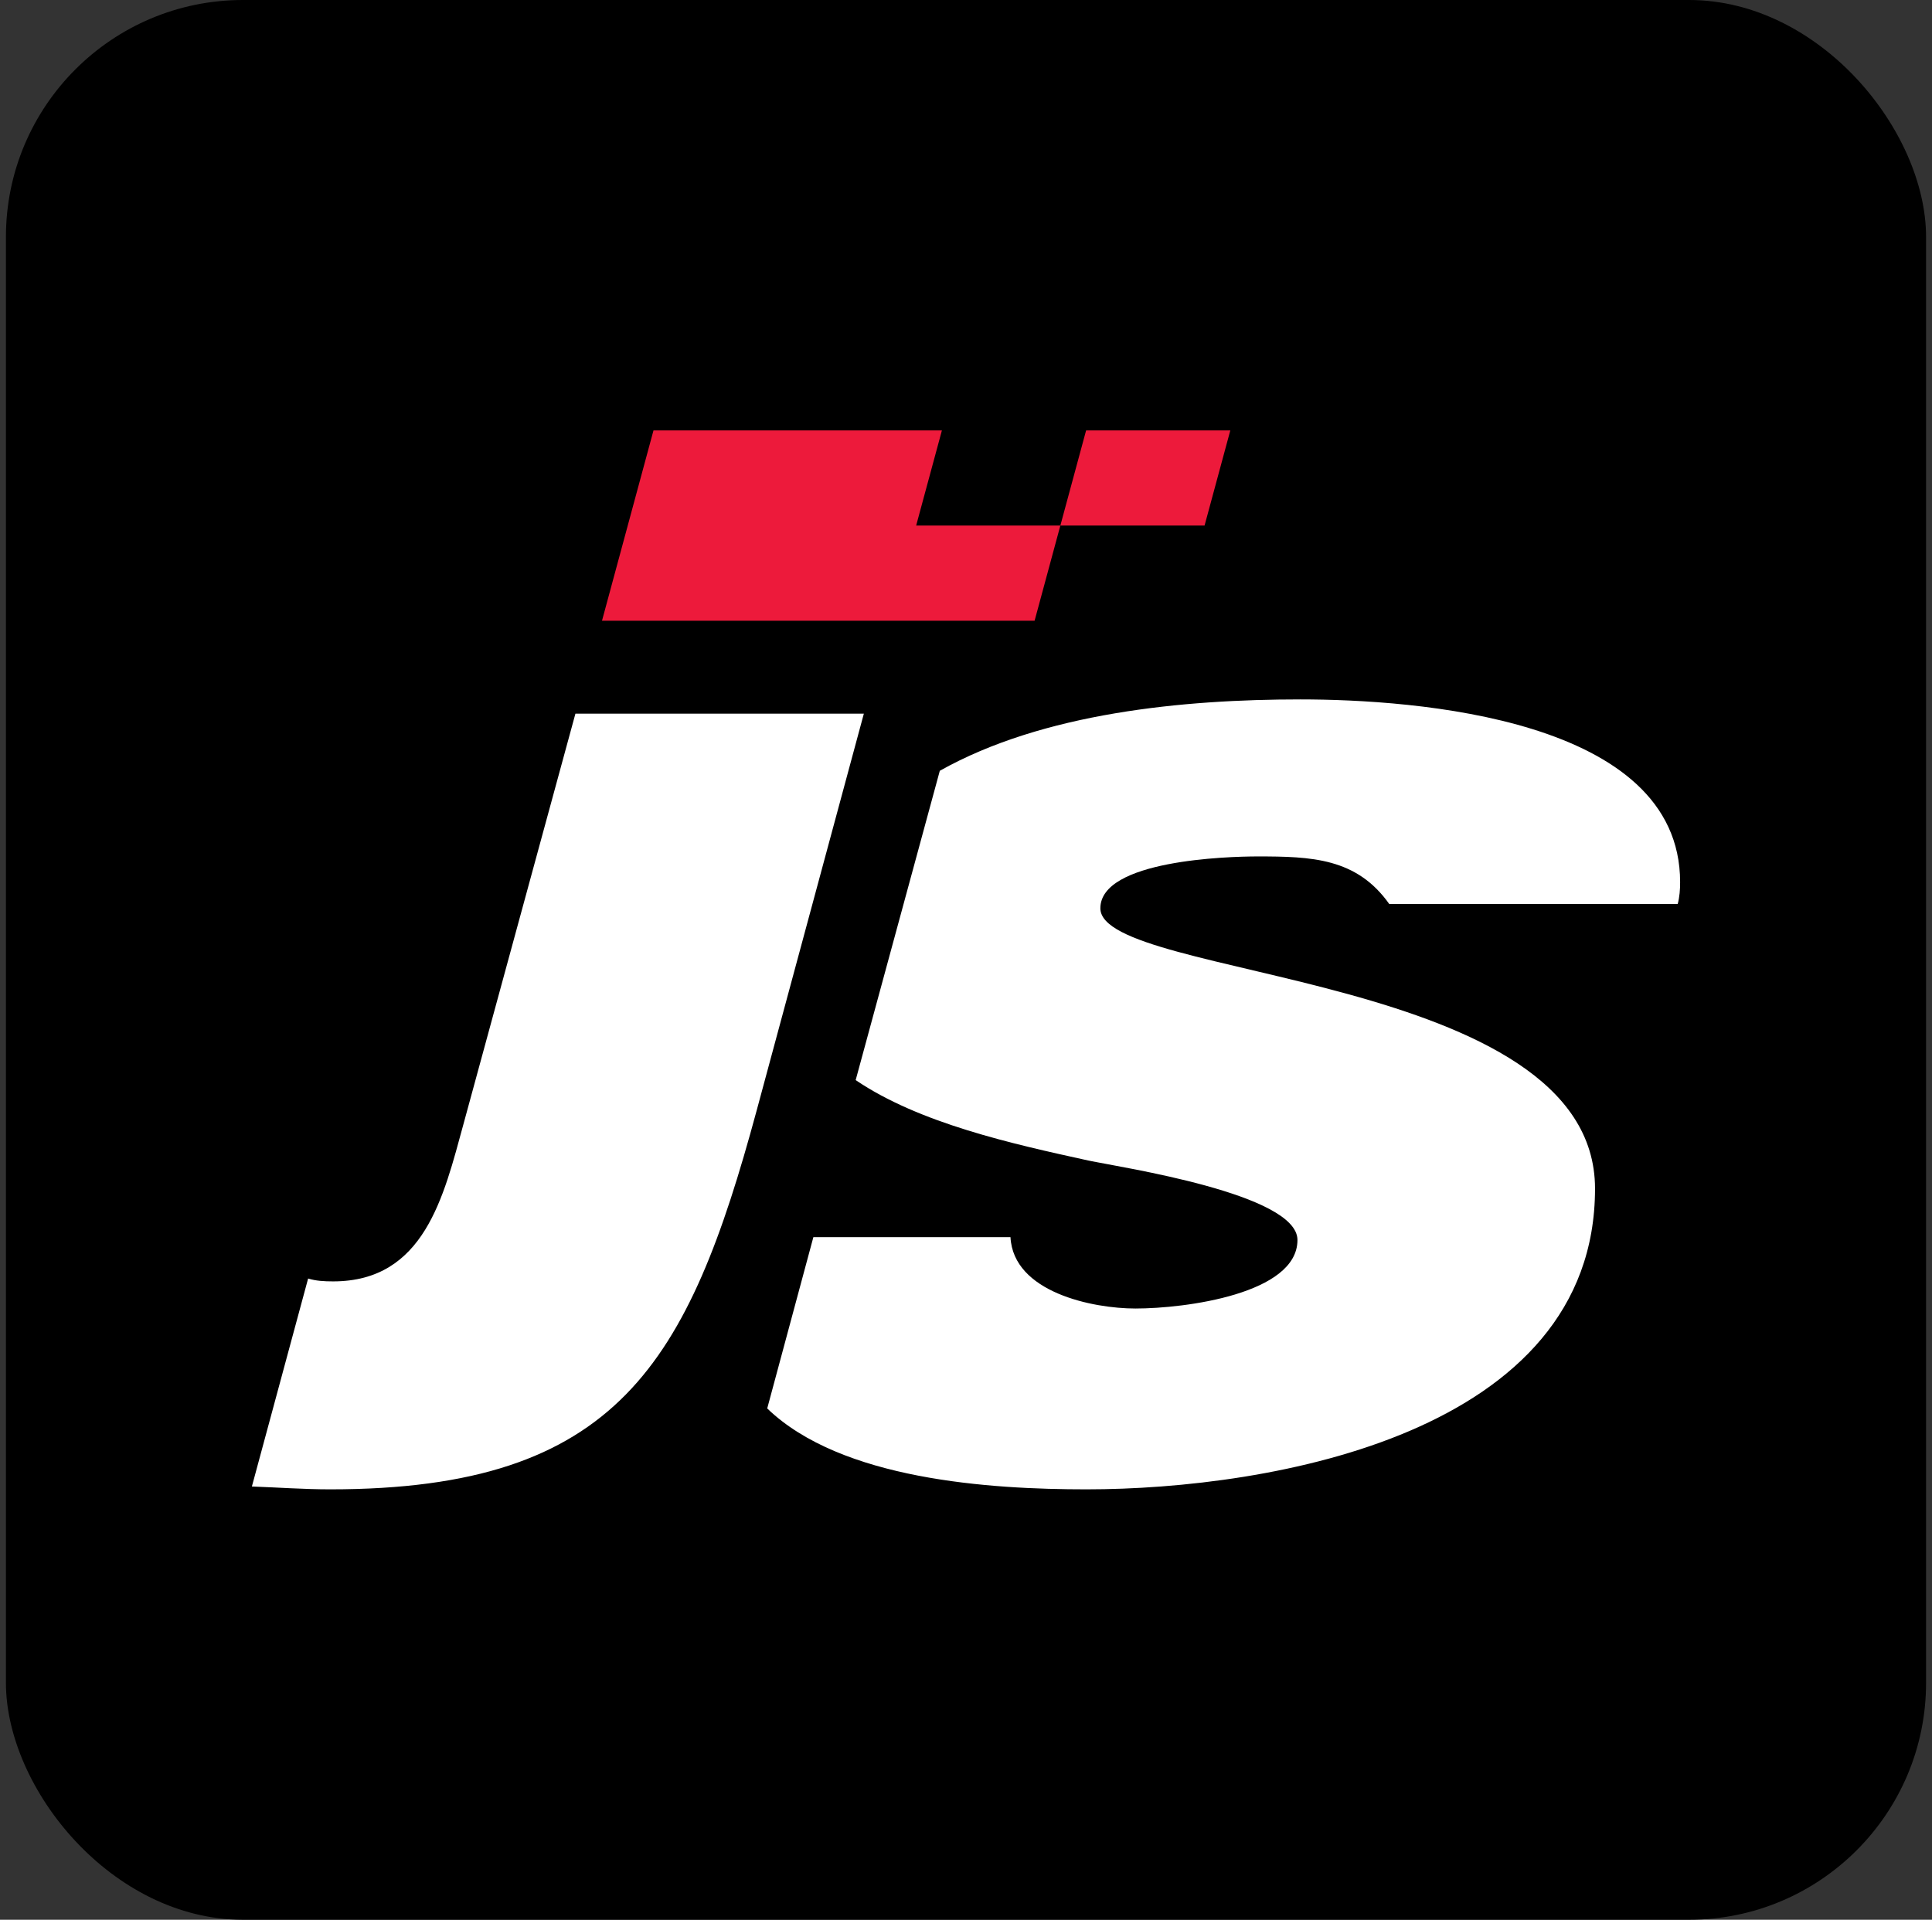 <svg width="163" height="162" viewBox="0 0 163 162" fill="none" xmlns="http://www.w3.org/2000/svg">
<rect x="0" y="0" width="163" height="162" fill="#333333" stroke="none"/>
<rect x="0.5" width="162" height="162" rx="20" fill="black"/>
<path d="M63.837 93.716C58.078 114.999 52.156 125.681 27.862 125.681C25.672 125.681 23.441 125.52 21.251 125.44L25.996 107.891C26.645 108.092 27.335 108.132 28.105 108.132C35.811 108.132 37.434 100.944 39.096 94.881L48.547 60.225H72.881L63.837 93.716ZM109.708 59.021C99.853 59.021 88.01 60.145 79.29 65.044L72.192 91.146C77.586 94.8 85.414 96.527 91.822 97.933C94.701 98.535 109.465 100.744 109.465 104.639C109.465 109.176 100.015 110.421 95.797 110.421C92.187 110.421 85.495 109.056 85.252 104.398H68.623L64.729 118.854C70.975 124.878 83.508 125.681 91.66 125.681C107.275 125.681 134.57 120.942 134.57 100.302C134.57 82.03 92.836 82.673 92.836 76.649C92.836 72.594 103.543 72.272 106.099 72.272C110.641 72.272 114.453 72.393 117.211 76.288H141.546C141.708 75.686 141.749 75.043 141.749 74.441C141.749 60.587 119.28 59.021 109.708 59.021Z" fill="white"/>
<path d="M103.8 36.319H91.634L89.46 44.351H101.627L103.8 36.319ZM79.468 36.319H55.135L50.789 52.383H87.287L89.46 44.351H77.294L79.468 36.319Z" fill="#ED1A3B"/>
</svg>
